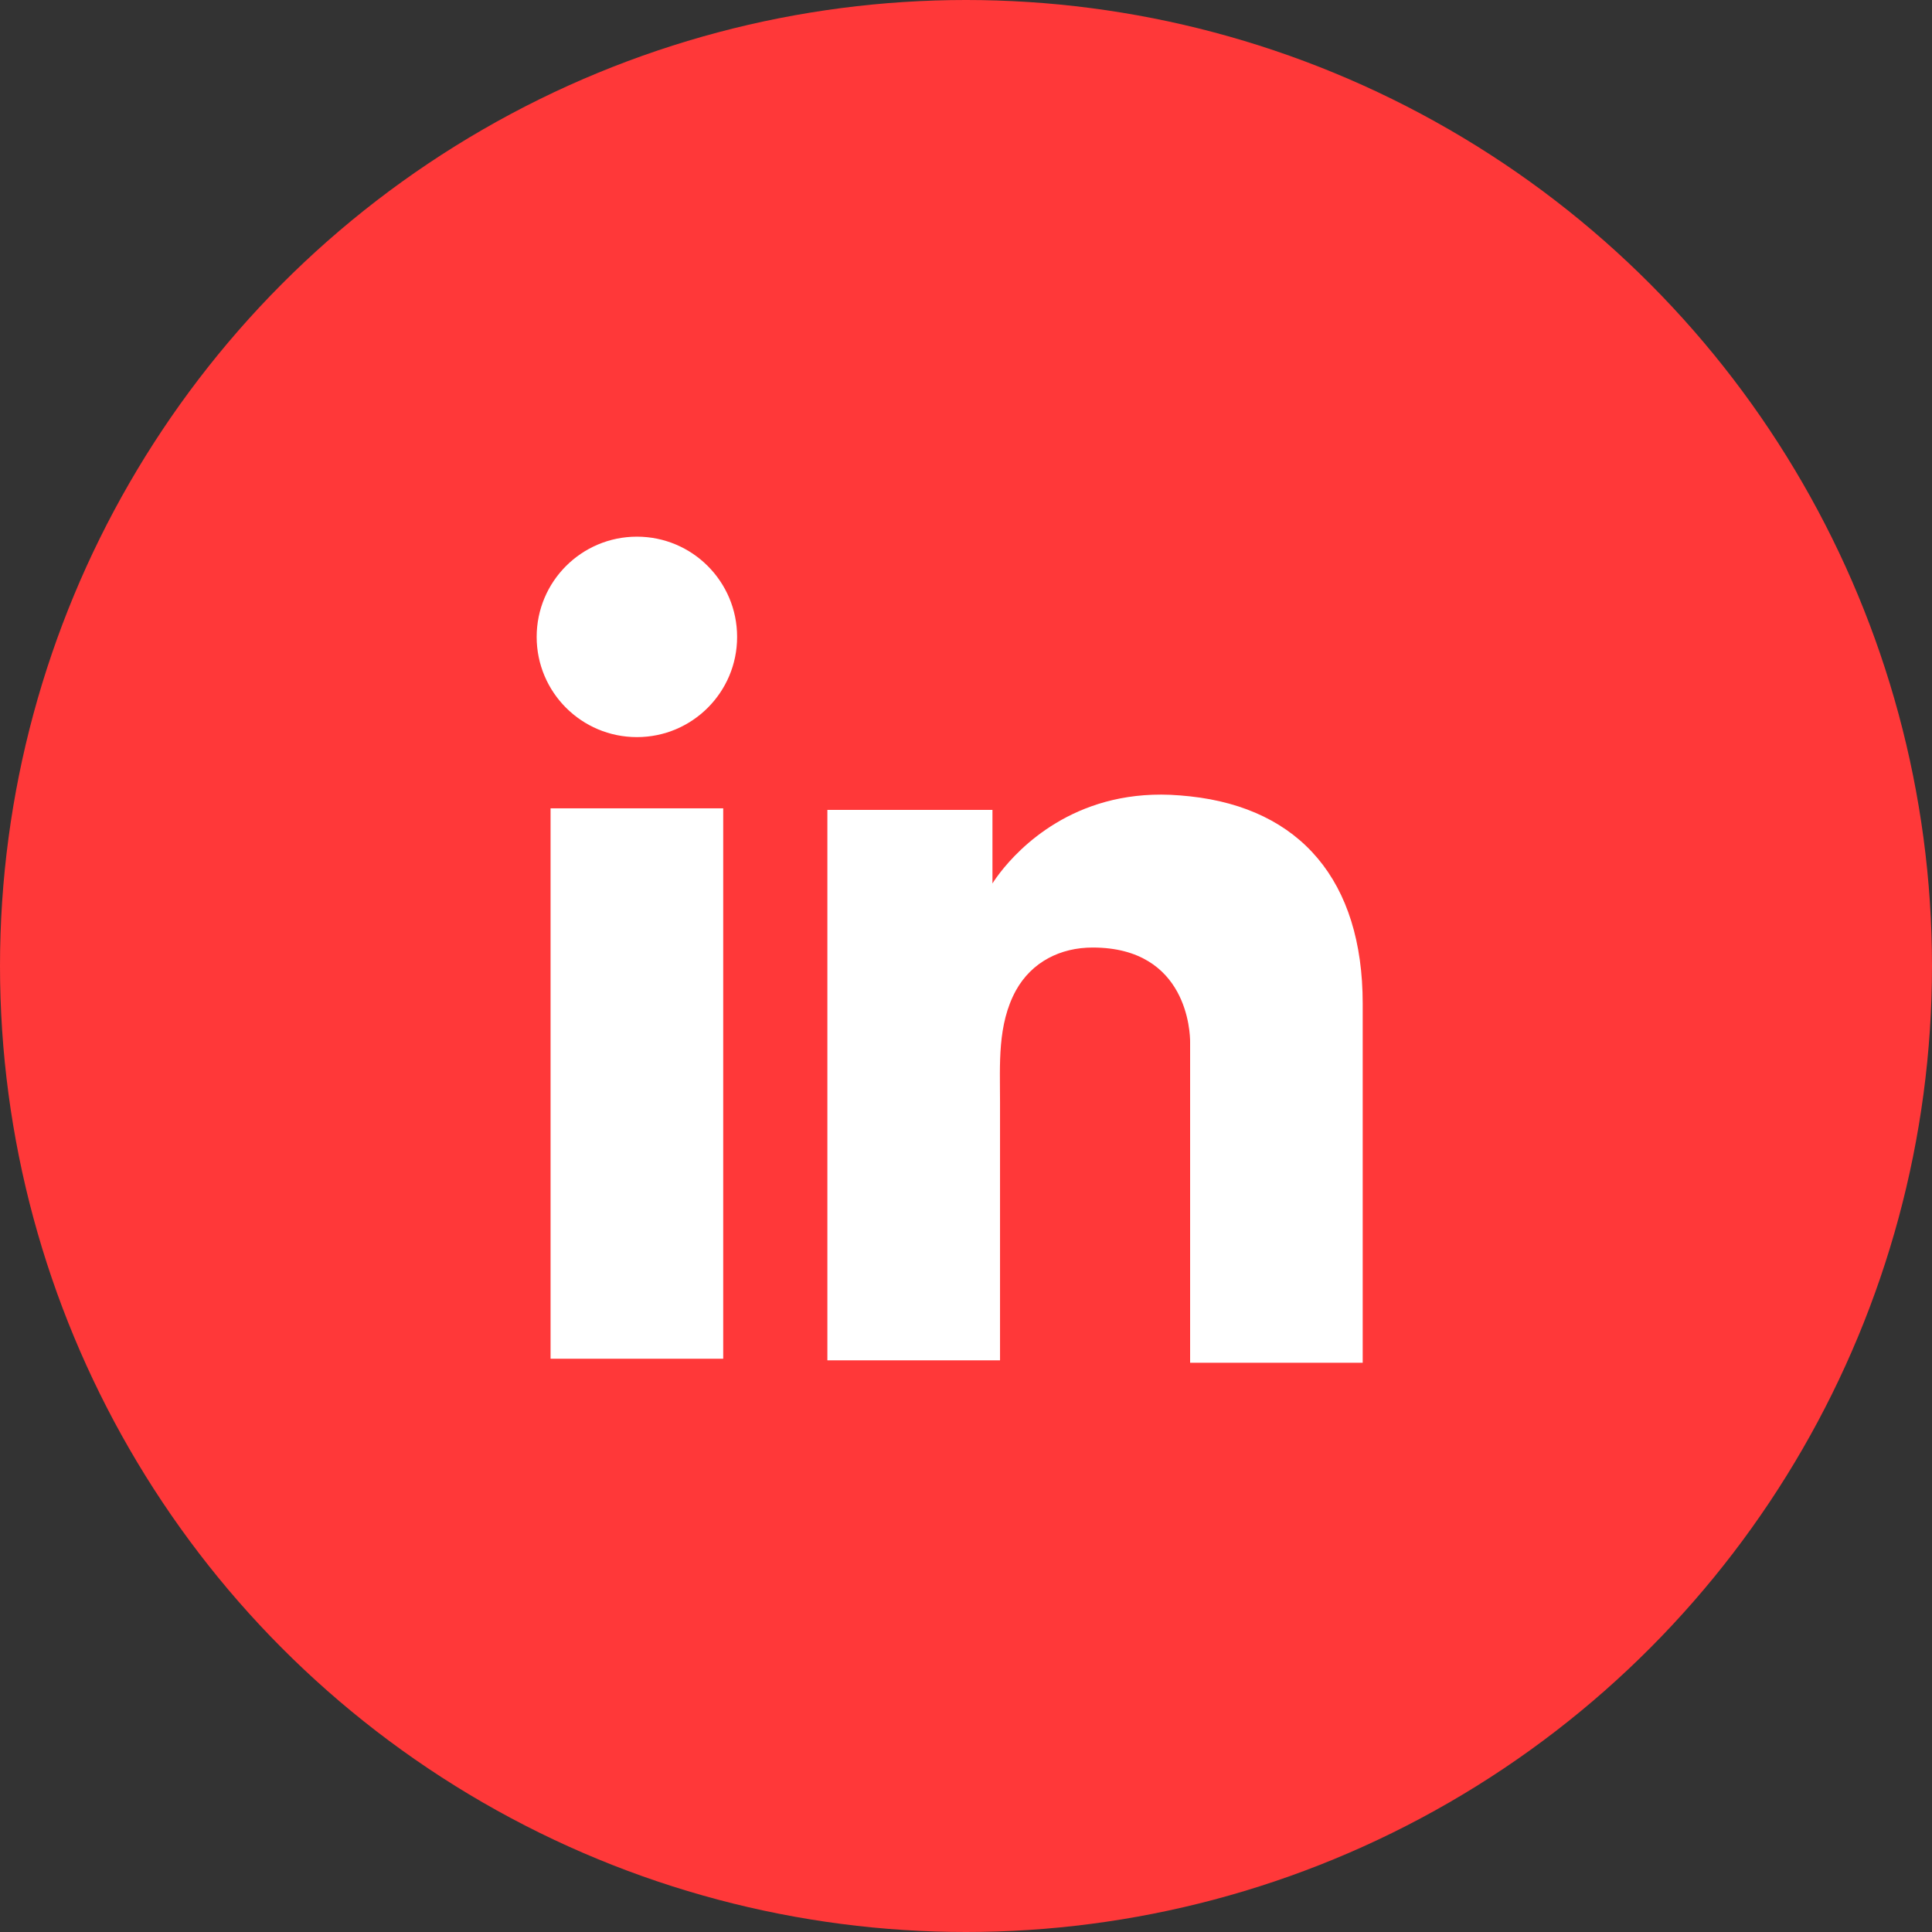 <svg width="36" height="36" viewBox="0 0 36 36" fill="none"
    xmlns="http://www.w3.org/2000/svg">
    <rect x="0" y="0" width="36" height="36" fill="#333333" stroke="none"/>
    <circle cx="18" cy="18" r="18" fill="#FF3839"/>
    <path d="M13.476 15.062H10.259V25.318H13.476V15.062Z" fill="white"/>
    <path d="M22.176 14.839C22.058 14.825 21.932 14.817 21.806 14.81C20.005 14.736 18.989 15.803 18.634 16.262C18.537 16.388 18.493 16.462 18.493 16.462V15.091H15.417V25.348H18.493H18.634C18.634 24.303 18.634 23.266 18.634 22.221C18.634 21.657 18.634 21.094 18.634 20.531C18.634 19.834 18.582 19.093 18.93 18.456C19.227 17.922 19.76 17.656 20.36 17.656C22.139 17.656 22.176 19.264 22.176 19.412C22.176 19.419 22.176 19.427 22.176 19.427V25.393H25.392V18.701C25.392 16.411 24.229 15.062 22.176 14.839Z" fill="white"/>
    <path d="M11.868 13.735C12.899 13.735 13.735 12.899 13.735 11.868C13.735 10.836 12.899 10 11.868 10C10.836 10 10 10.836 10 11.868C10 12.899 10.836 13.735 11.868 13.735Z" fill="white"/>
</svg>
